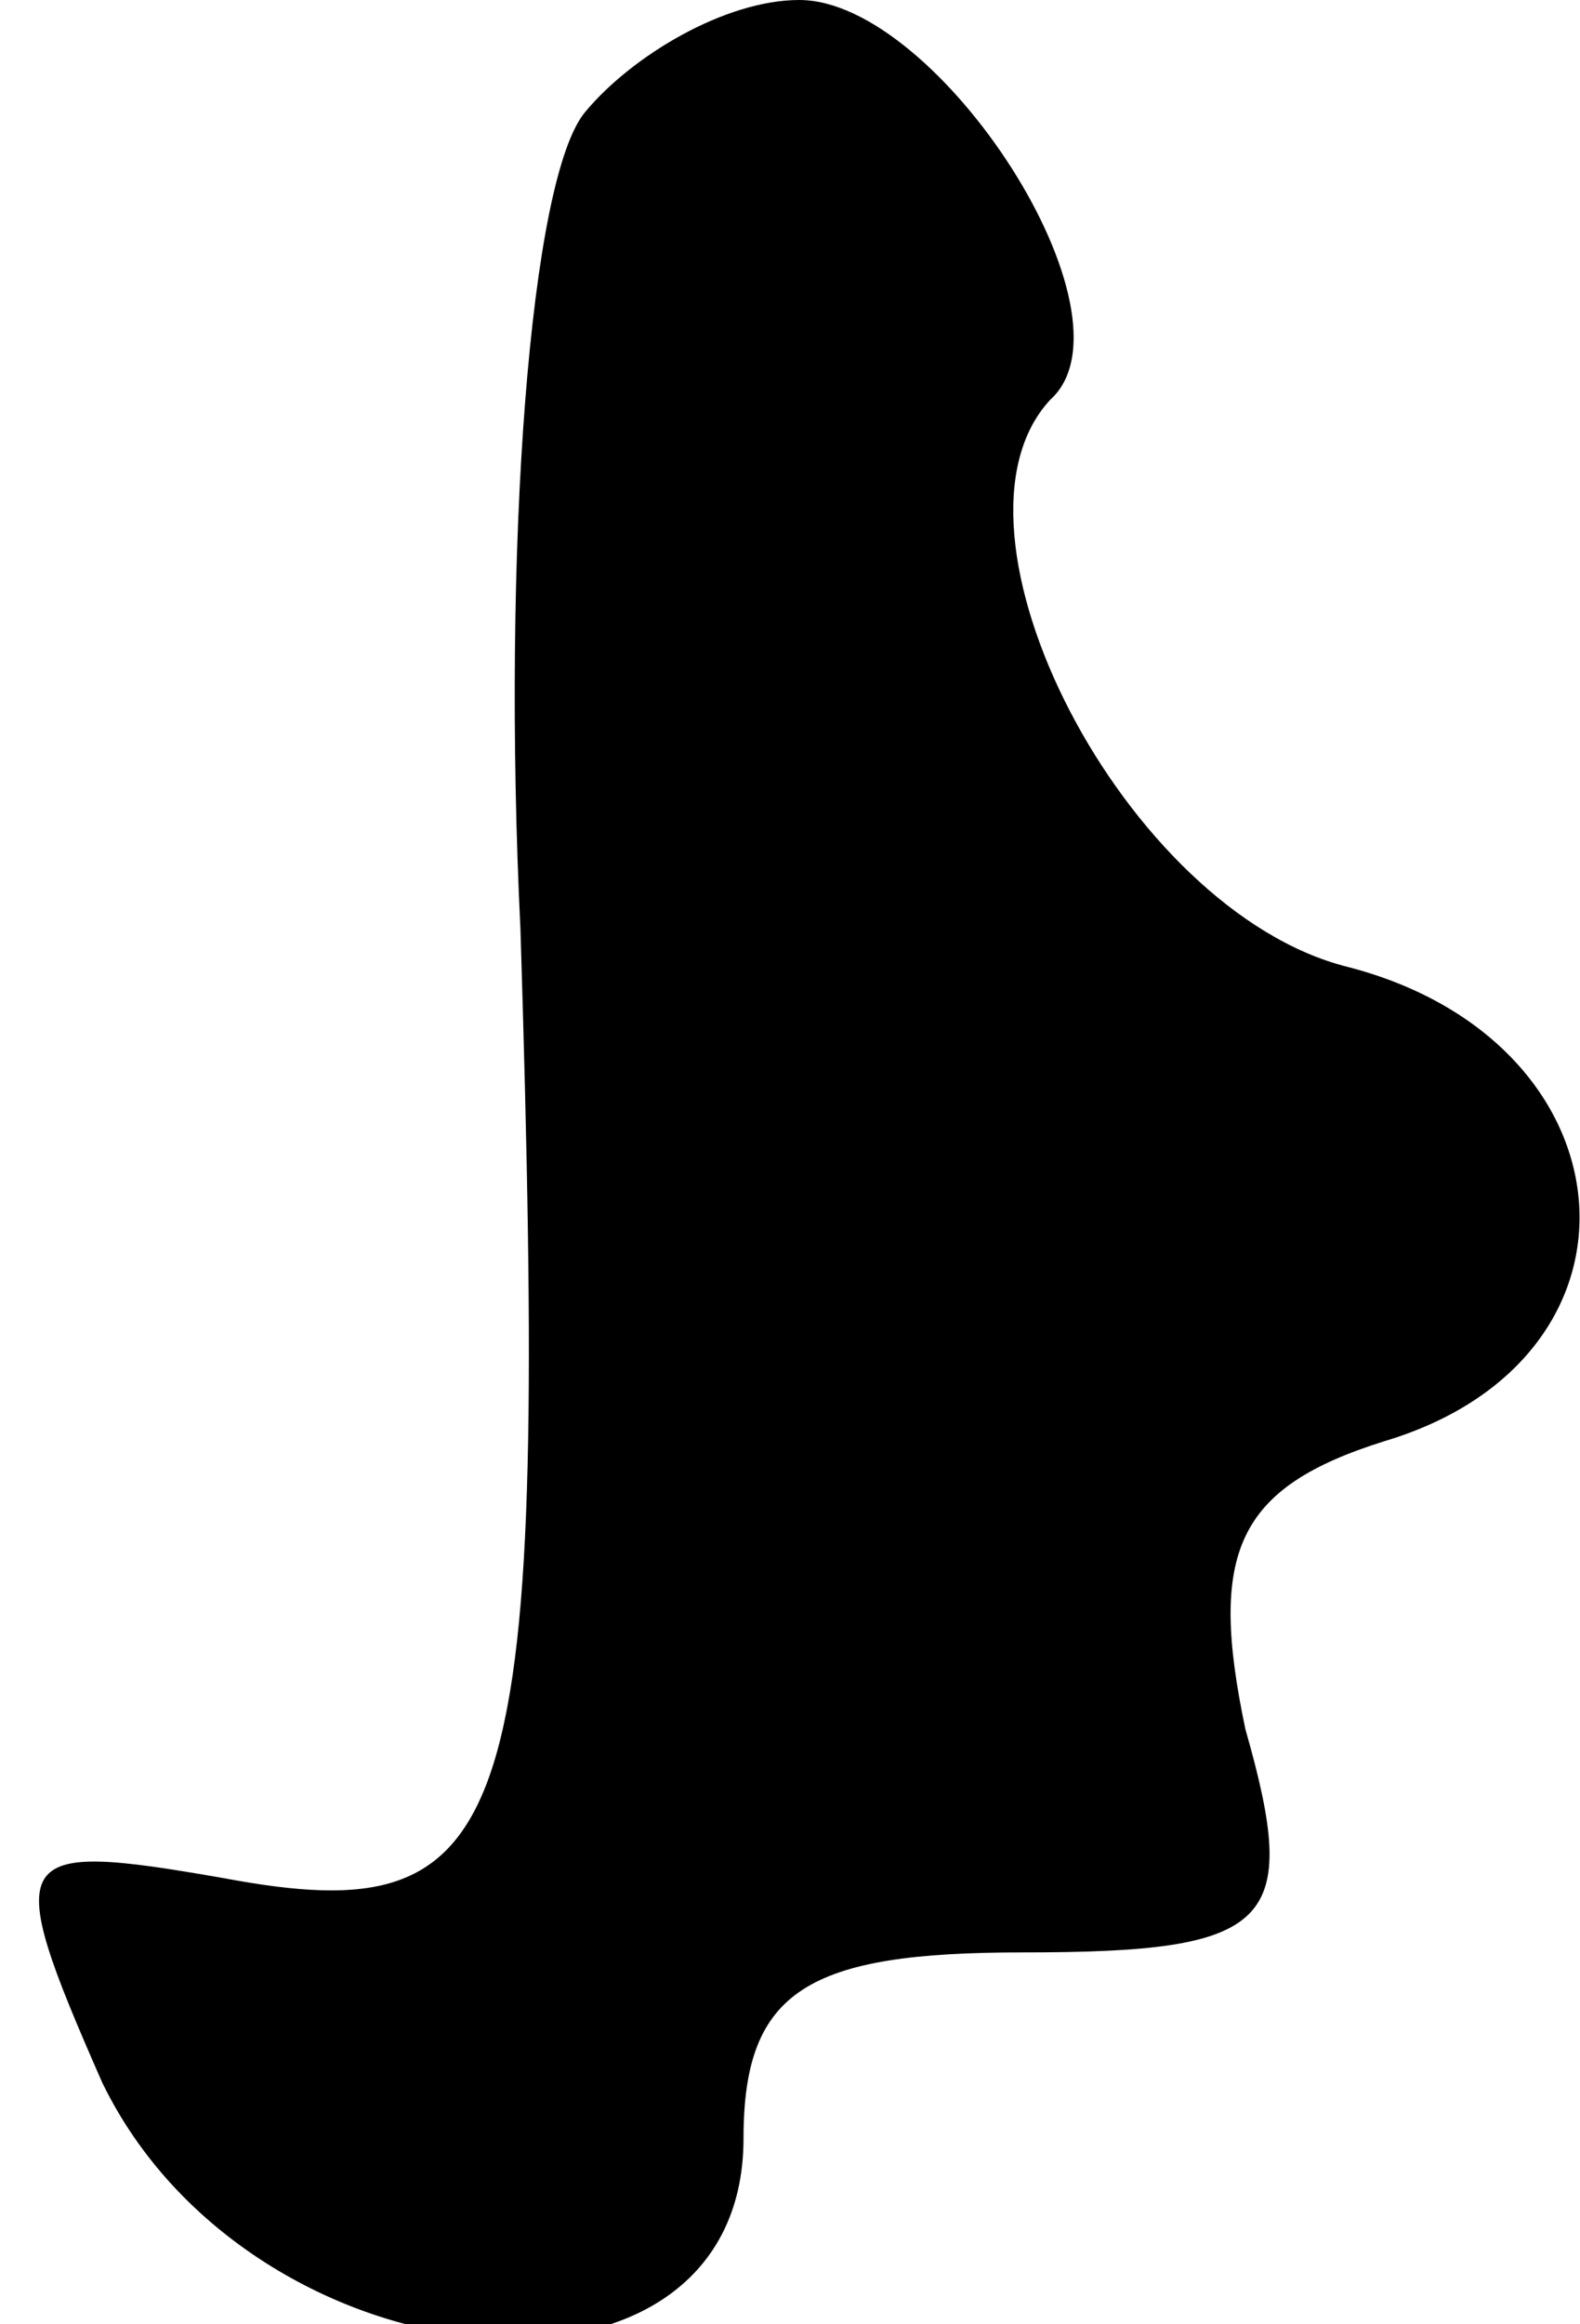 <?xml version="1.0" standalone="no"?>
<!DOCTYPE svg PUBLIC "-//W3C//DTD SVG 20010904//EN"
 "http://www.w3.org/TR/2001/REC-SVG-20010904/DTD/svg10.dtd">
<svg version="1.0" xmlns="http://www.w3.org/2000/svg"
 width="17pt" height="25pt" viewBox="0 0 17 25"
 preserveAspectRatio="xMidYMid meet">
<g transform="translate(0,25) scale(0.1,-0.1)"
fill="#000000" stroke="none">
<path fill="#000000" stroke="none" d="M63 238 c-6 -7 -9 -47 -7 -88 3 -97 0
-108 -32 -102 -23 4 -24 3 -13 -22 16 -33 69 -38 69 -6 0 16 7 20 30 20 27 0
30 3 24 24 -4 19 -1 26 15 31 30 9 27 43 -4 51 -24 6 -45 47 -32 61 10 9 -12
43 -27 43 -8 0 -18 -6 -23 -12z"/>
</g>
</svg>
